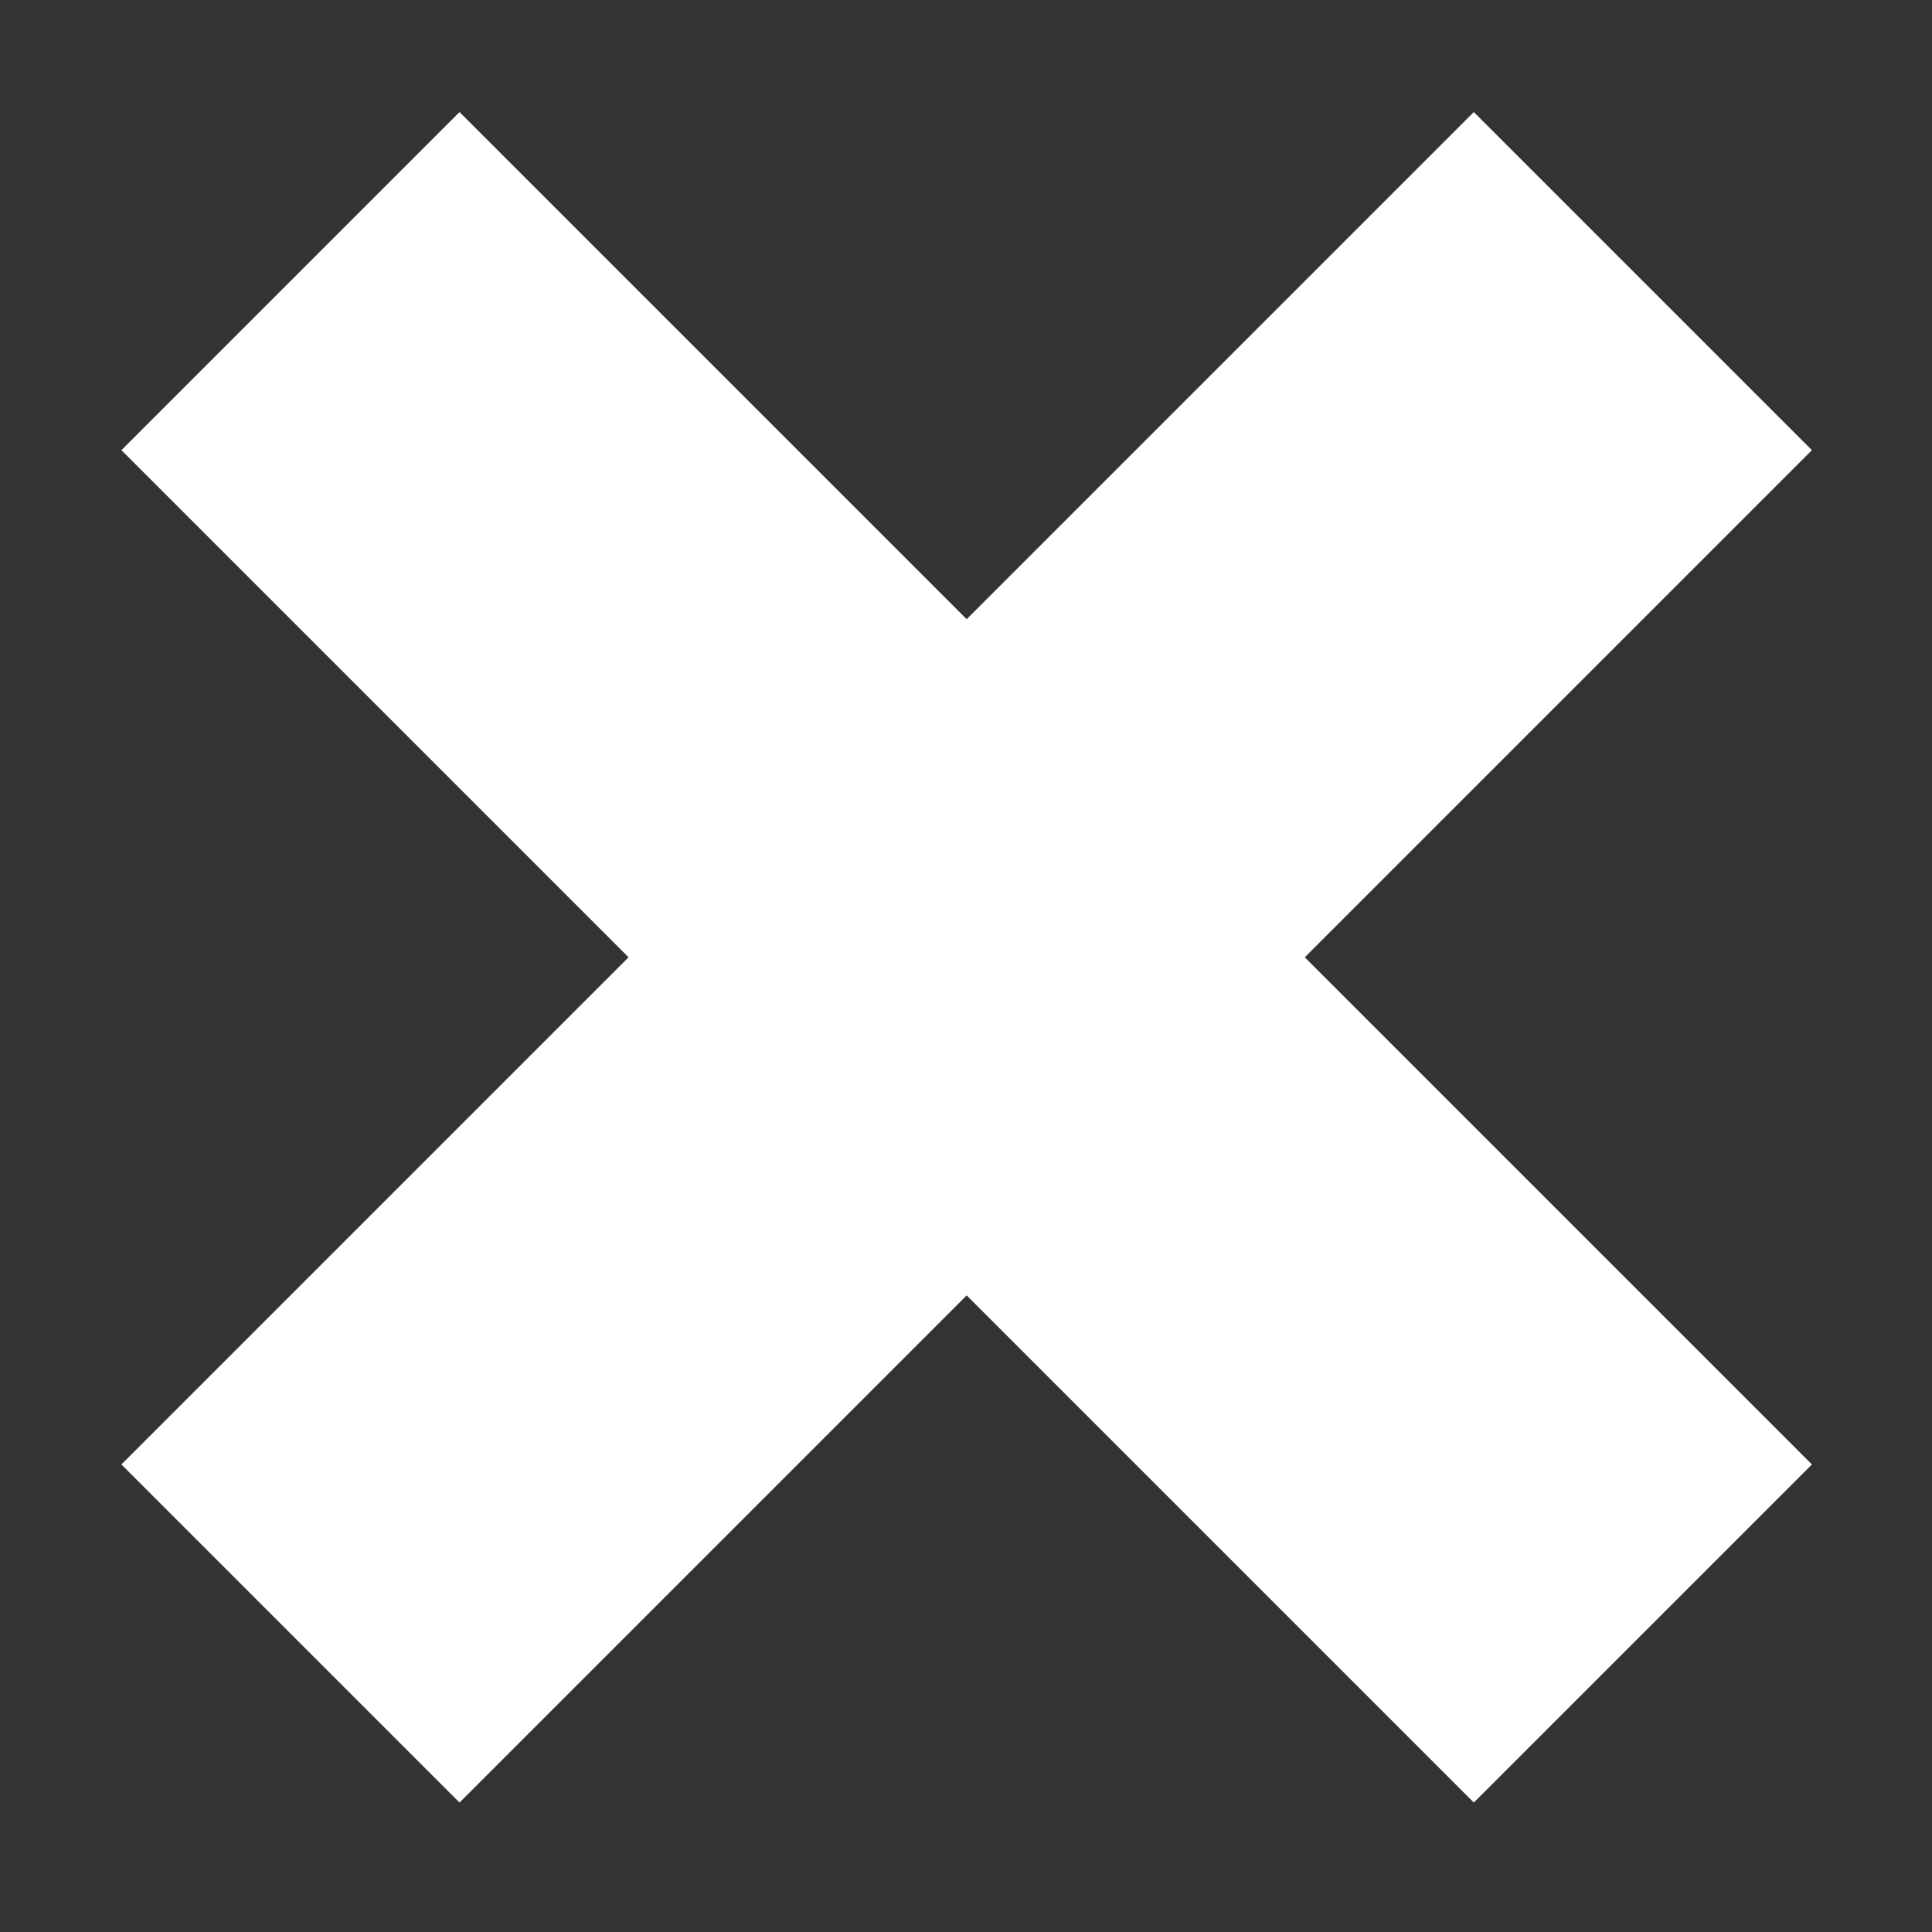 <!-- Generated by IcoMoon.io -->
<svg version="1.1" xmlns="http://www.w3.org/2000/svg" width="32" height="32" viewBox="0 0 32 32">
<rect x="0" y="0" width="32" height="32" fill="#333333" stroke="none"/>
<title>as-close_mini-</title>
<path fill="#fff" d="M21.611 15.856l8.4 8.4-5.6 5.6-8.4-8.4-8.4 8.4-5.6-5.6 8.4-8.4-8.4-8.4 5.6-5.6 8.4 8.4 8.4-8.4 5.6 5.6-8.4 8.4z"></path>
</svg>
